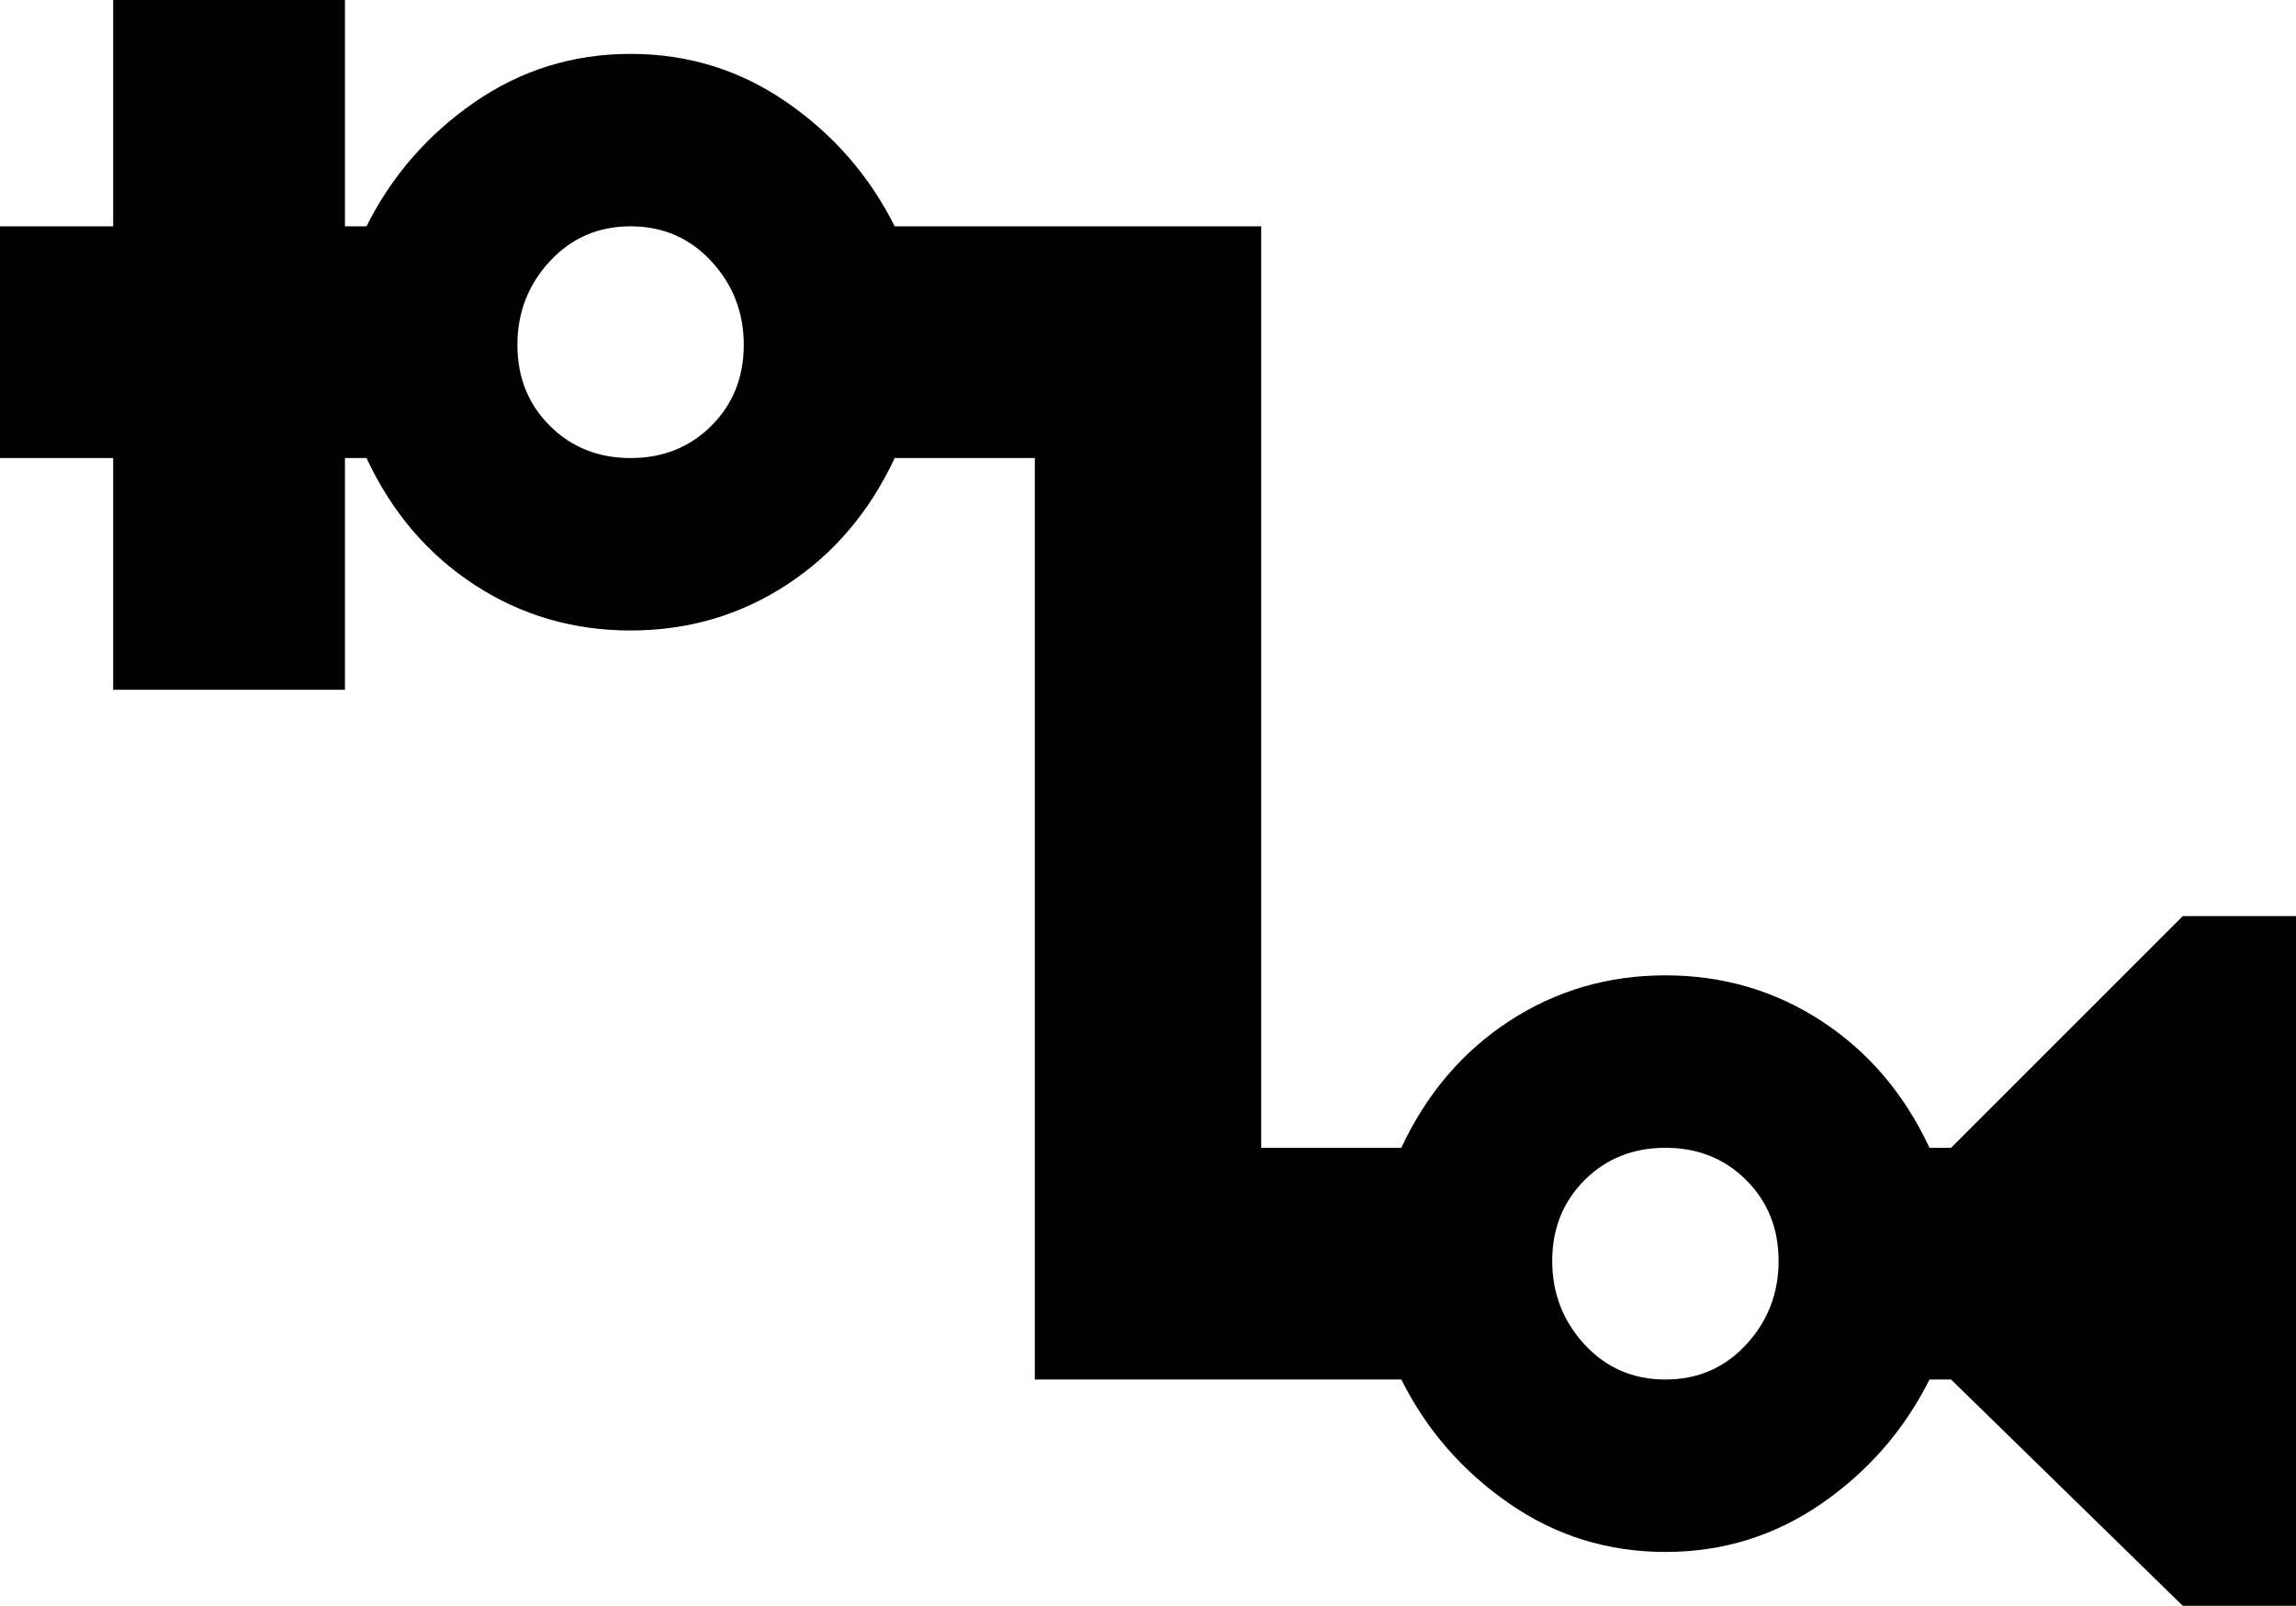 <svg xmlns="http://www.w3.org/2000/svg" viewBox="43 43 426 298">
      <g transform="scale(1 -1) translate(0 -384)">
        <path d="M448 171 405 128H401Q394 143 381.0 151.5Q368 160 352.0 160.0Q336 160 323.0 151.5Q310 143 303 128H277V299H209Q202 313 189.0 322.0Q176 331 160.0 331.0Q144 331 131.0 322.0Q118 313 111 299H107V341H64V299H43V256H64V213H107V256H111Q118 241 131.0 232.5Q144 224 160.0 224.0Q176 224 189.0 232.5Q202 241 209 256H235V85H303Q310 71 323.0 62.0Q336 53 352.0 53.0Q368 53 381.0 62.0Q394 71 401 85H405L448 43H469V171ZM160 256Q151 256 145.0 262.0Q139 268 139.0 277.0Q139 286 145.0 292.5Q151 299 160.0 299.0Q169 299 175.0 292.5Q181 286 181.0 277.0Q181 268 175.0 262.0Q169 256 160 256ZM352 85Q343 85 337.0 91.5Q331 98 331.0 107.0Q331 116 337.0 122.0Q343 128 352.0 128.0Q361 128 367.0 122.0Q373 116 373.0 107.0Q373 98 367.0 91.5Q361 85 352 85Z" />
      </g>
    </svg>